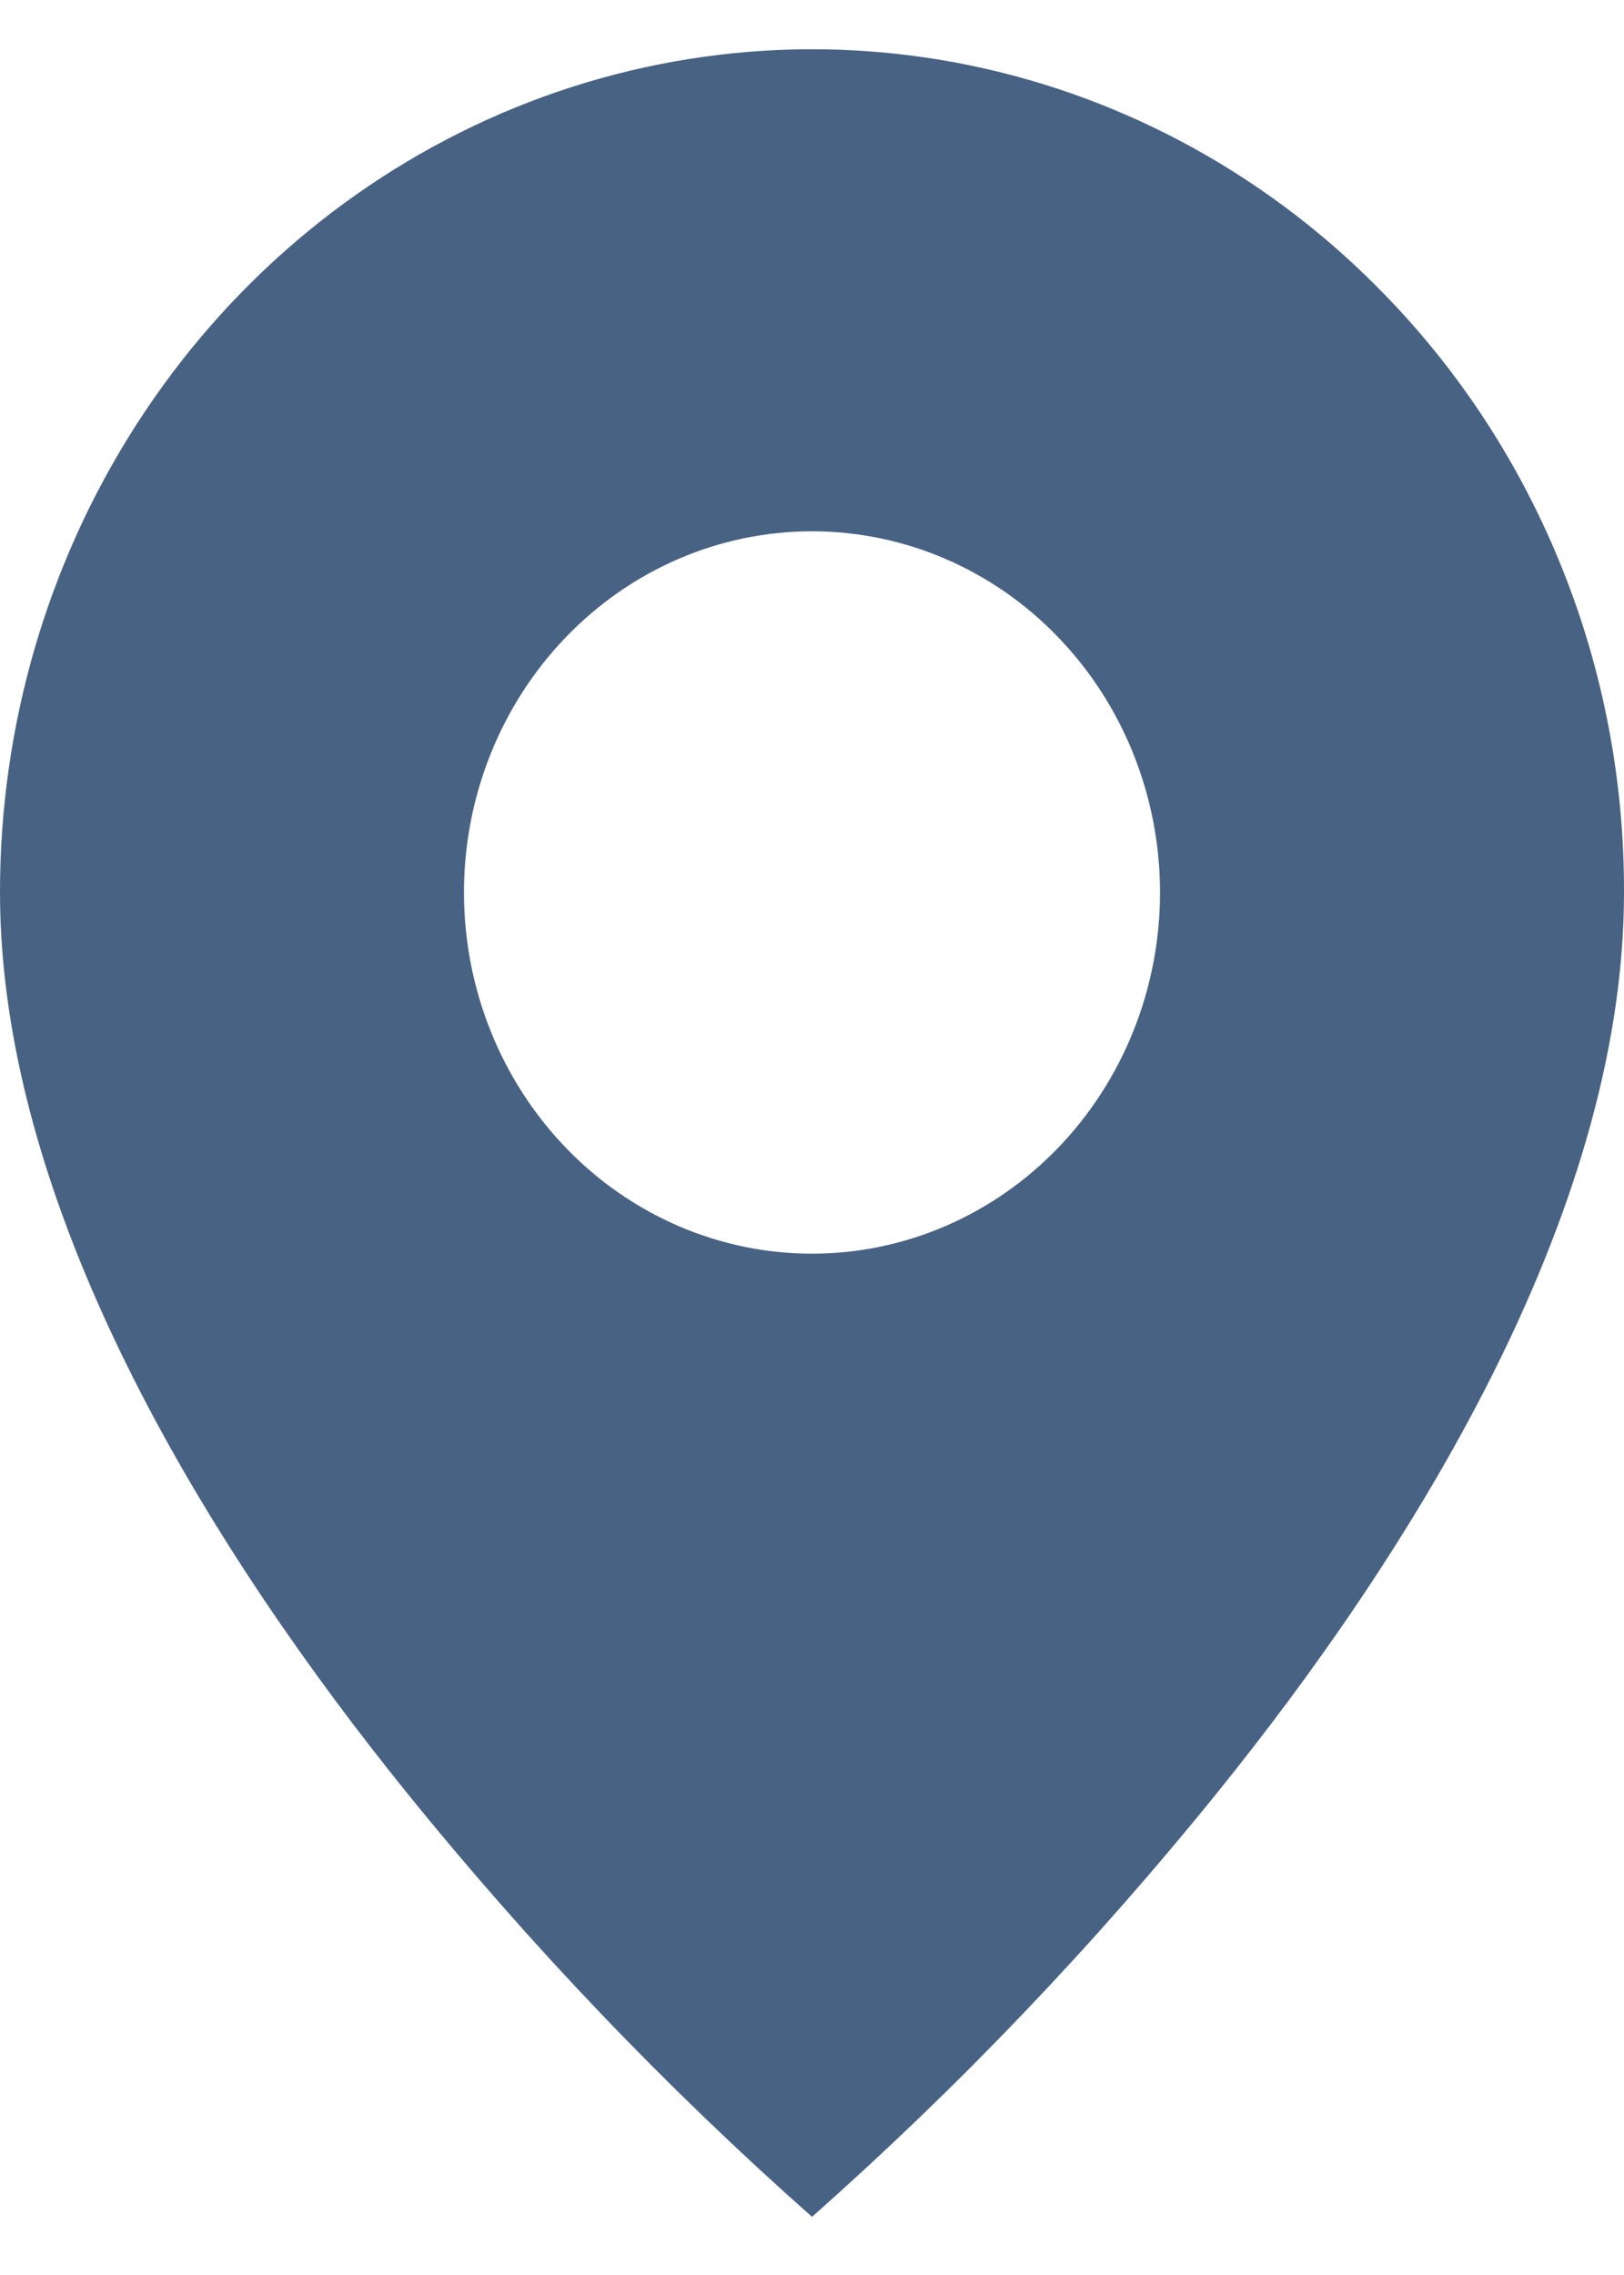 <svg width="20" height="28" viewBox="0 0 20 28" fill="none" xmlns="http://www.w3.org/2000/svg">
<path id="Vector" d="M10 27.284C8.196 25.688 6.523 23.938 5 22.052C2.714 19.22 1.25556e-06 15.003 1.25556e-06 10.984C-0.001 8.932 0.585 6.925 1.684 5.219C2.783 3.512 4.345 2.182 6.173 1.396C8.001 0.611 10.012 0.405 11.953 0.806C13.893 1.207 15.676 2.196 17.074 3.648C18.005 4.609 18.743 5.753 19.245 7.012C19.748 8.271 20.004 9.622 20 10.984C20 15.003 17.286 19.22 15 22.052C13.477 23.938 11.804 25.688 10 27.284ZM10 6.539C8.863 6.539 7.773 7.007 6.97 7.841C6.166 8.675 5.714 9.805 5.714 10.984C5.714 12.163 6.166 13.294 6.97 14.128C7.773 14.961 8.863 15.43 10 15.43C11.137 15.43 12.227 14.961 13.03 14.128C13.834 13.294 14.286 12.163 14.286 10.984C14.286 9.805 13.834 8.675 13.03 7.841C12.227 7.007 11.137 6.539 10 6.539Z" fill="#486284"/>
</svg>
